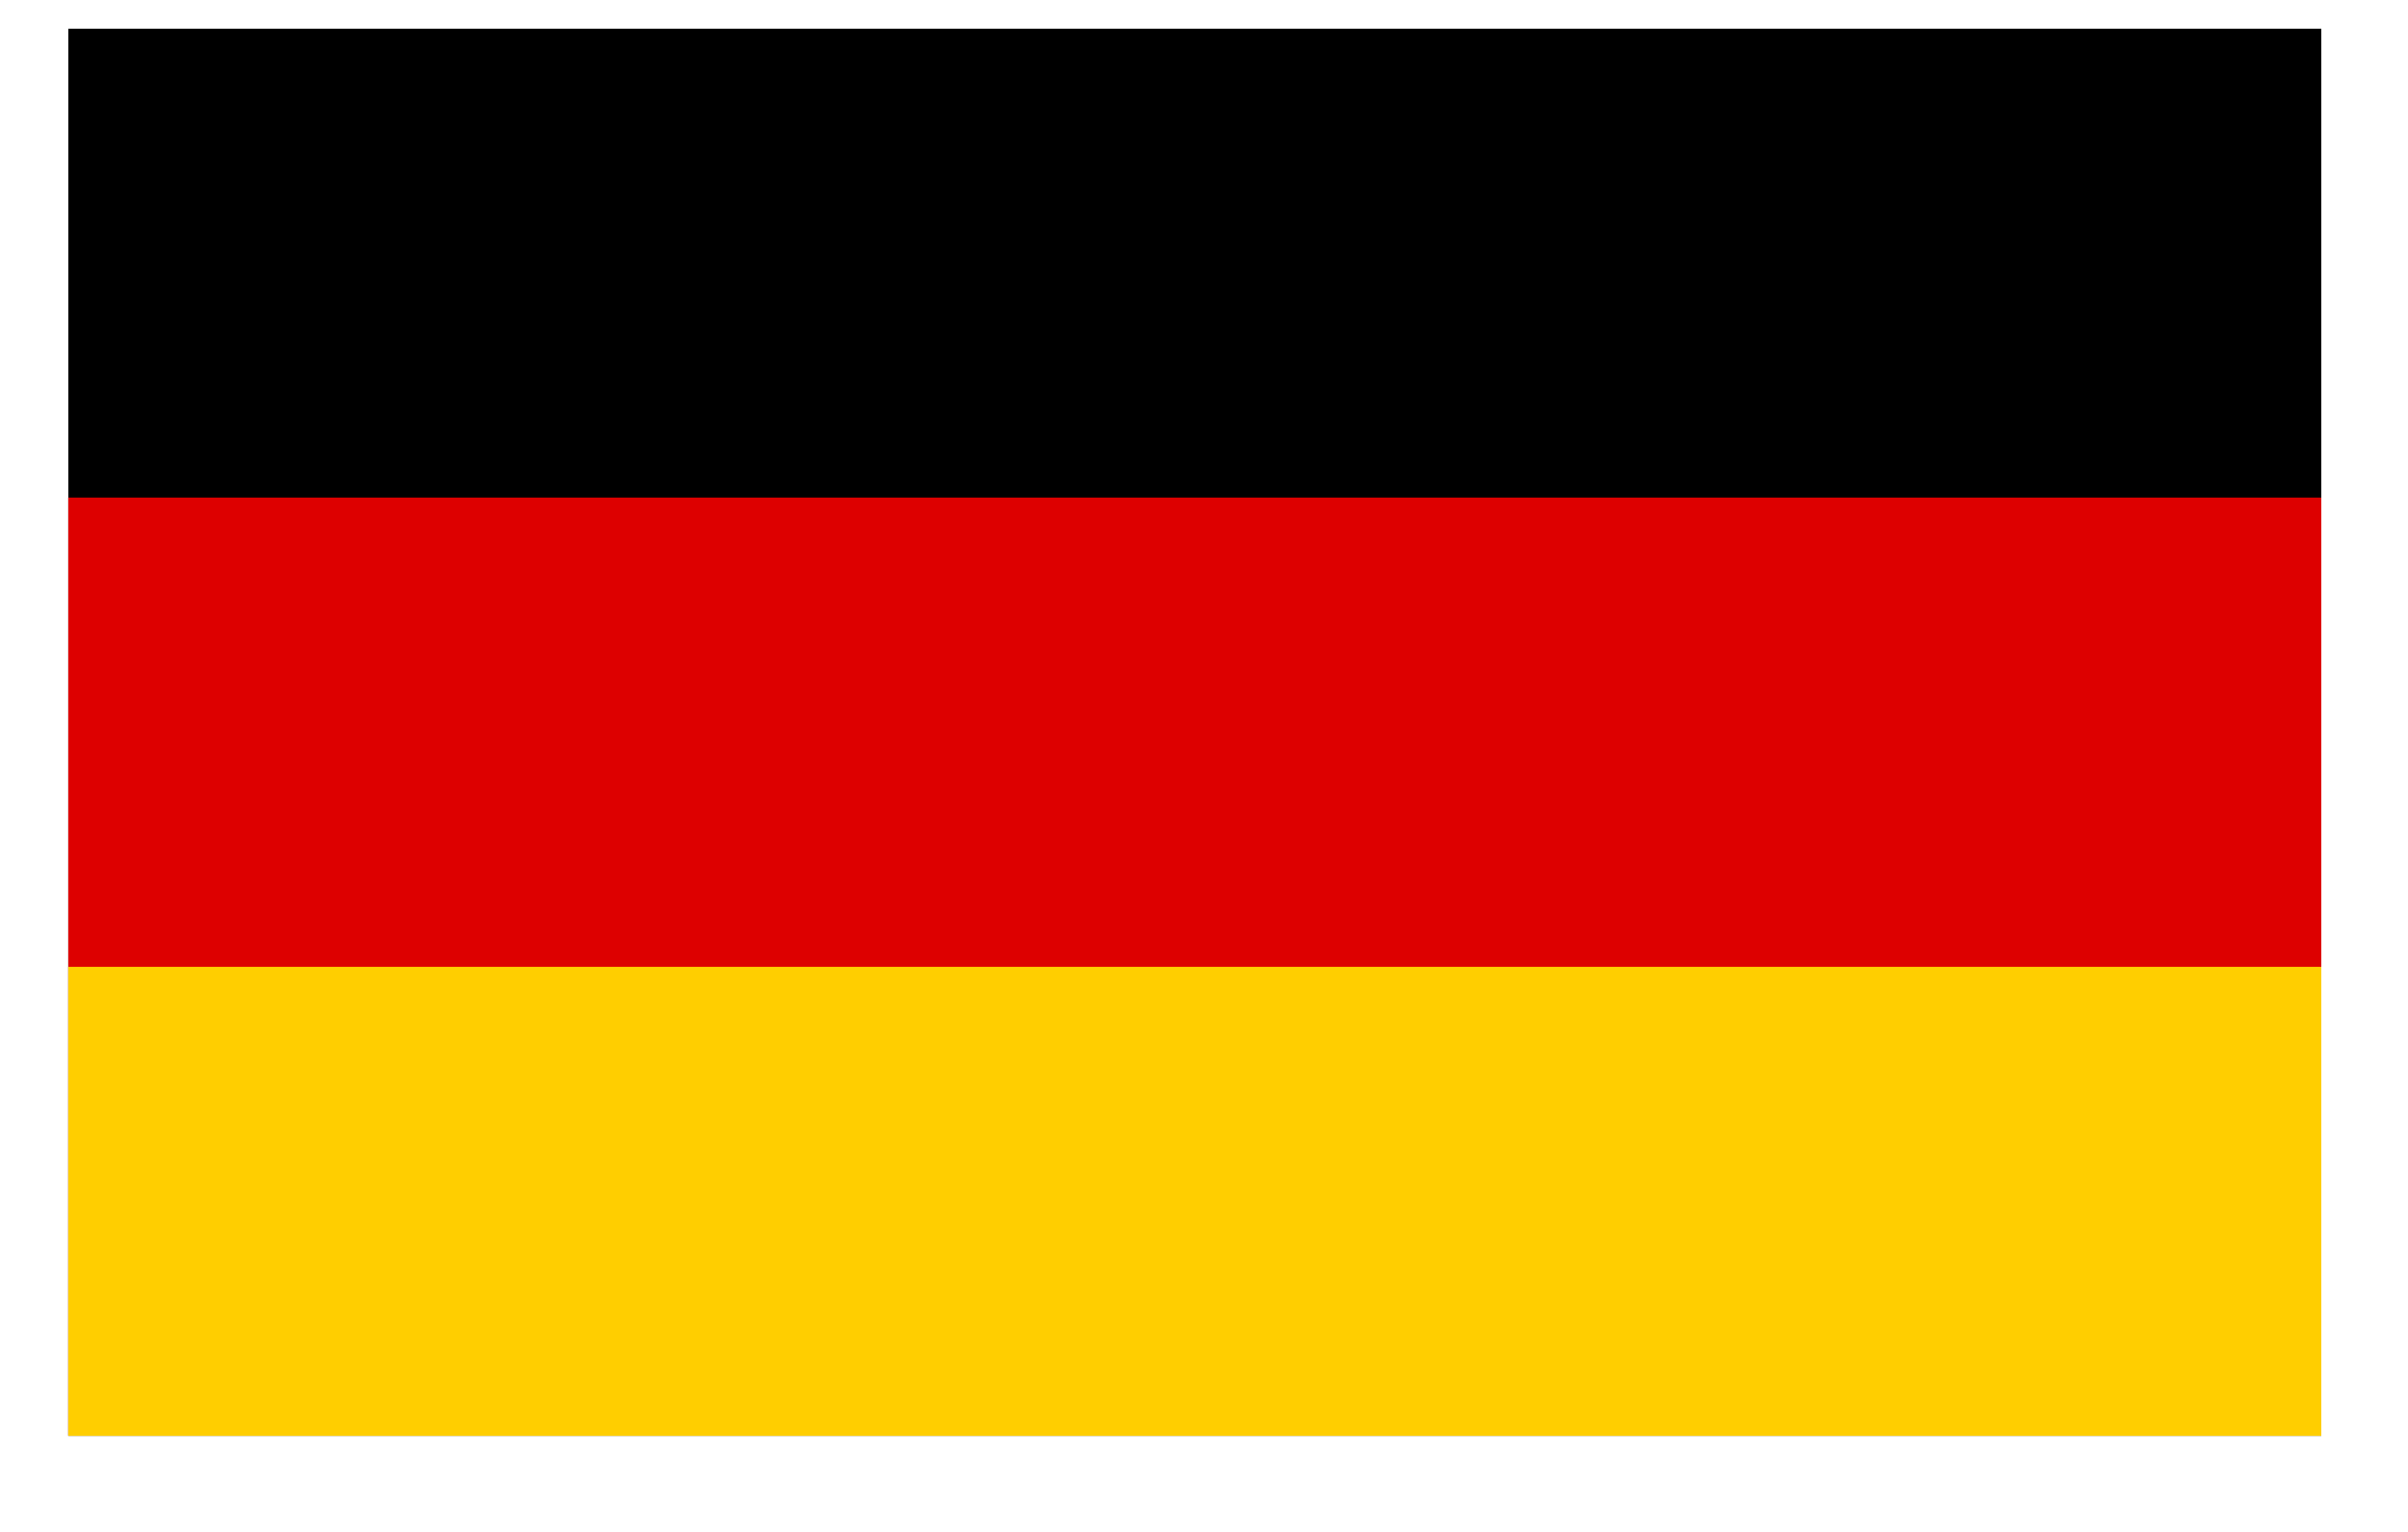 <svg width="22" height="14" fill="none" xmlns="http://www.w3.org/2000/svg"><g clip-path="url(#a)"><path d="M21.987.262H.624v12.86h21.363V.262Z" fill="#000"/><path d="M21.987 4.547H.624v8.573h21.363V4.547Z" fill="#D00"/><path d="M21.987 8.836H.624v4.287h21.363V8.836Z" fill="#FFCE00"/></g><defs><clipPath id="a"><path fill="#fff" transform="translate(.624 .262)" d="M0 0h20.584v12.86H0z"/></clipPath></defs></svg>